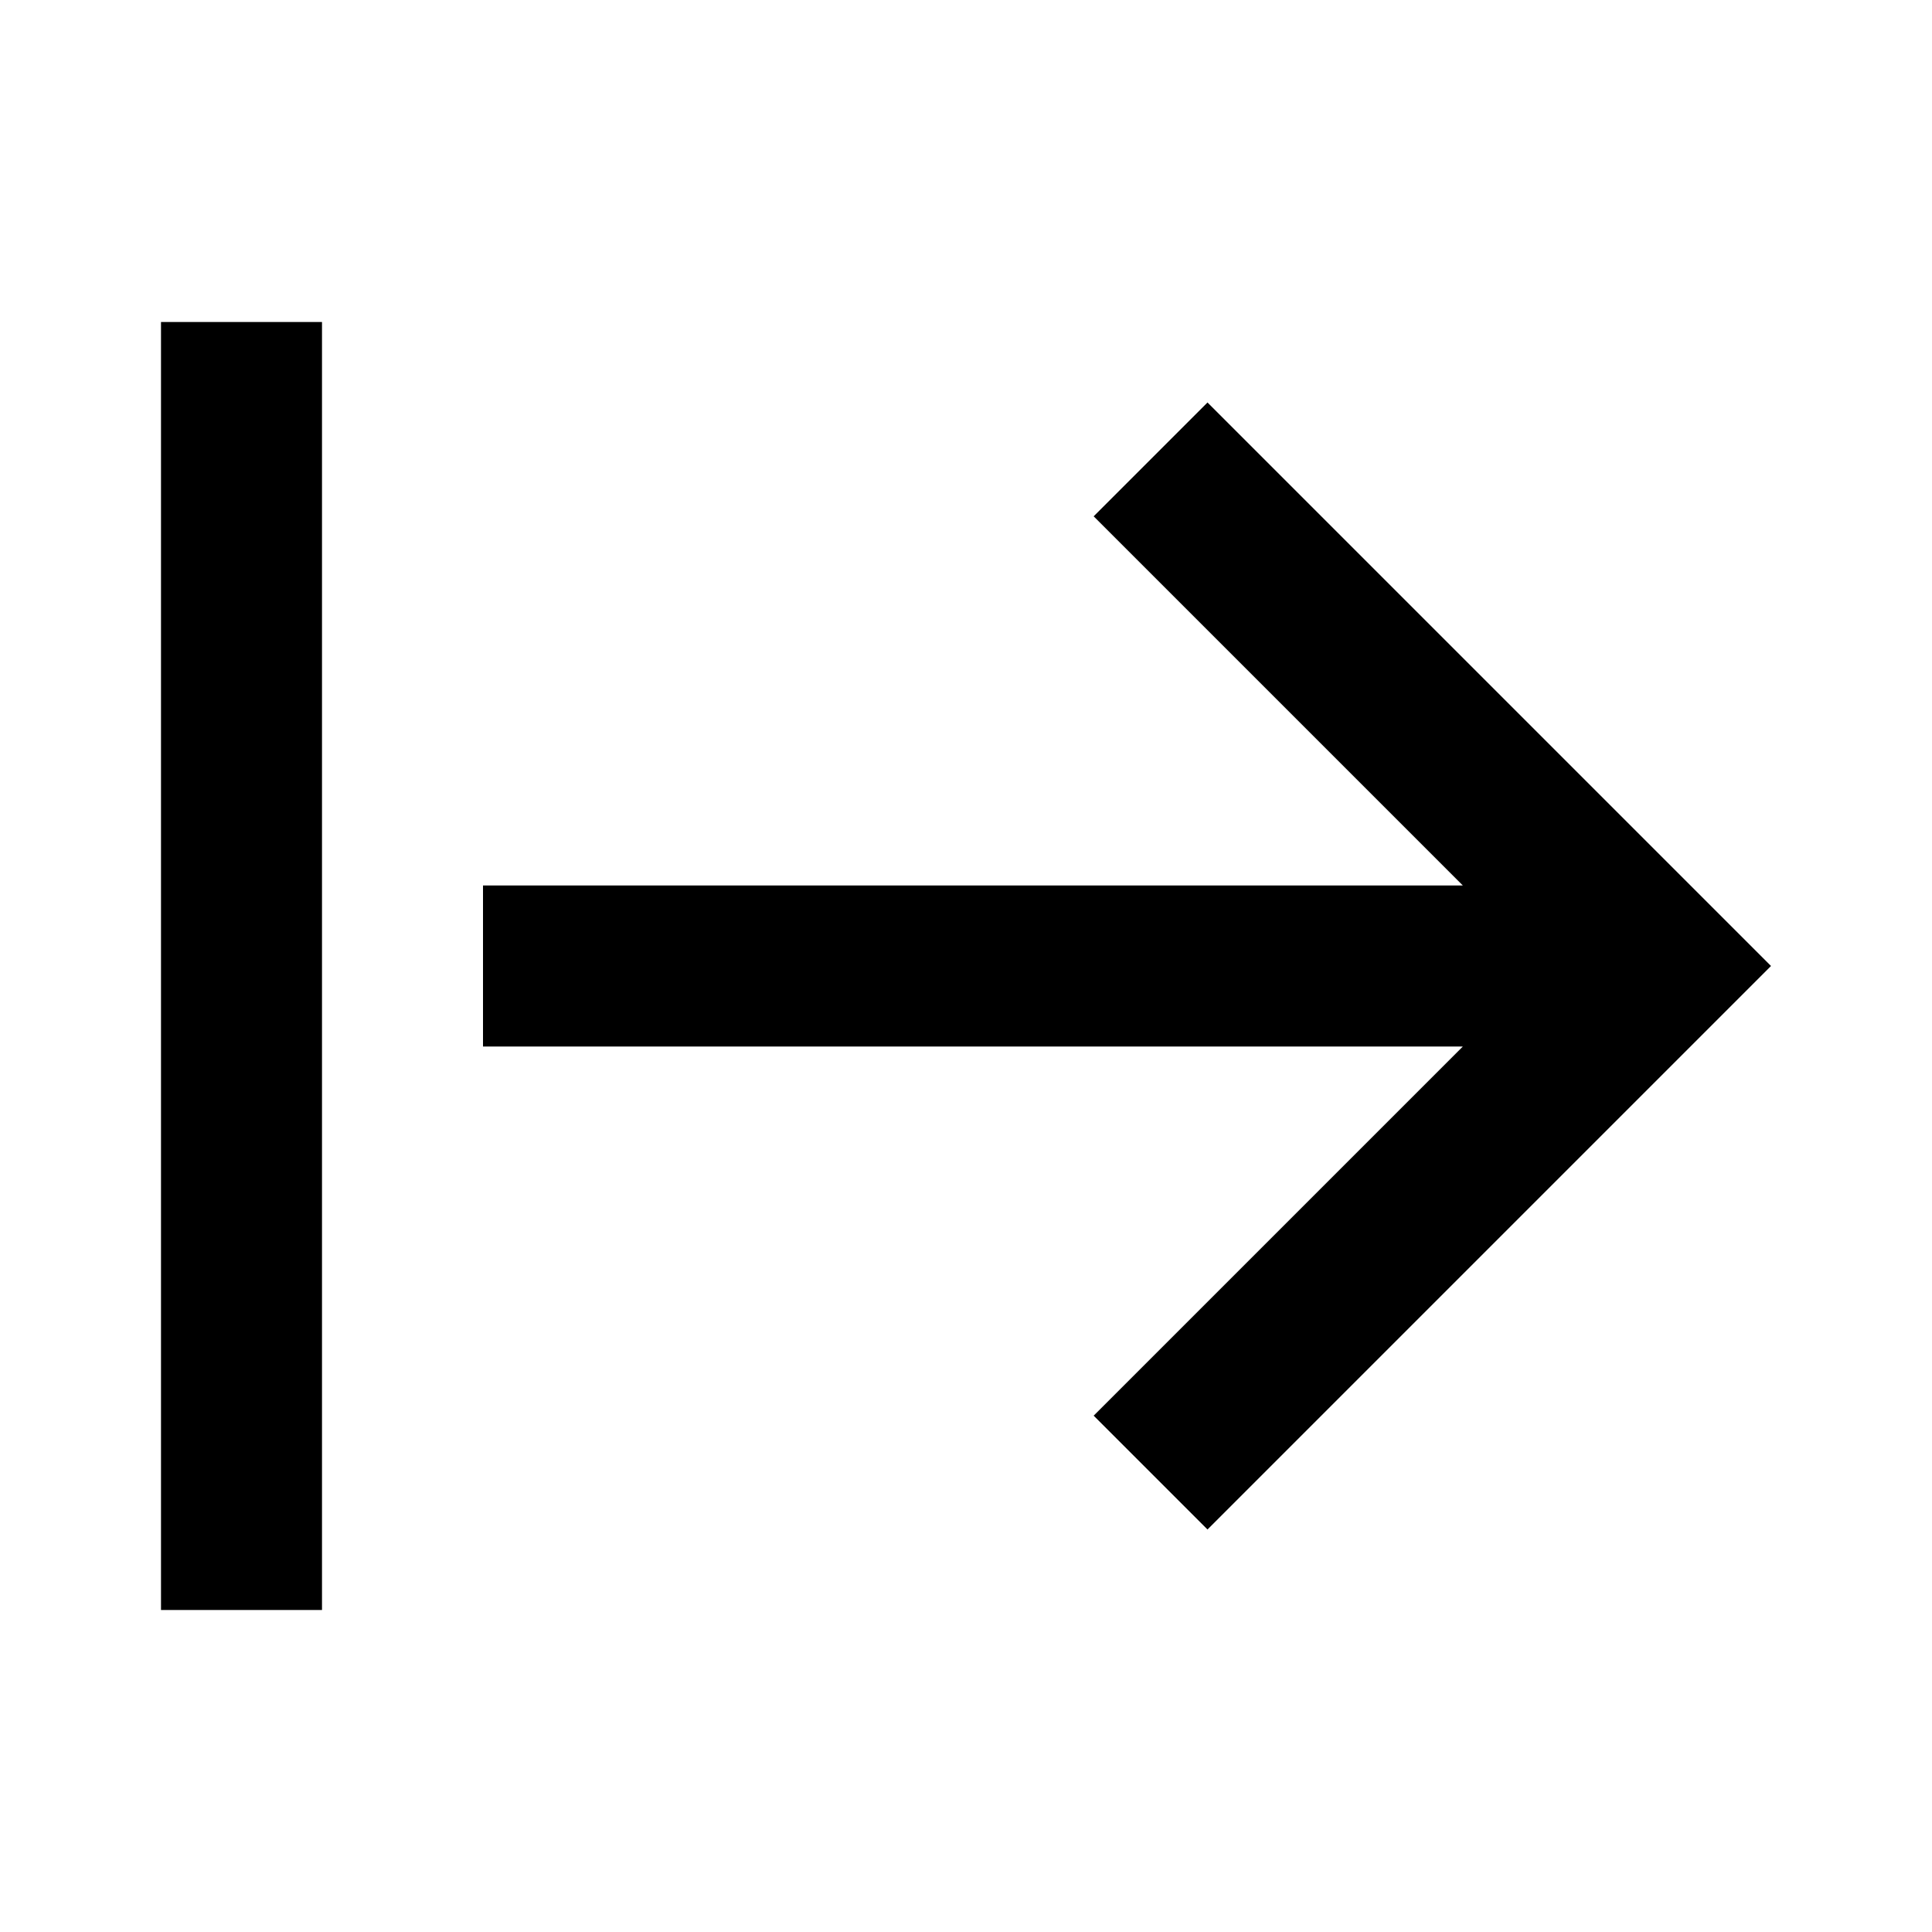 <svg width="24" height="24" viewBox="0 0 24 24" fill="none" xmlns="http://www.w3.org/2000/svg">
<path fill-rule="evenodd" clip-rule="evenodd" d="M4 4V20H2V4H4ZM6 13L18.172 13L13.586 17.586L15 19L22 12L15 5L13.586 6.414L18.172 11L6 11V13Z" fill="black"/>
</svg>
